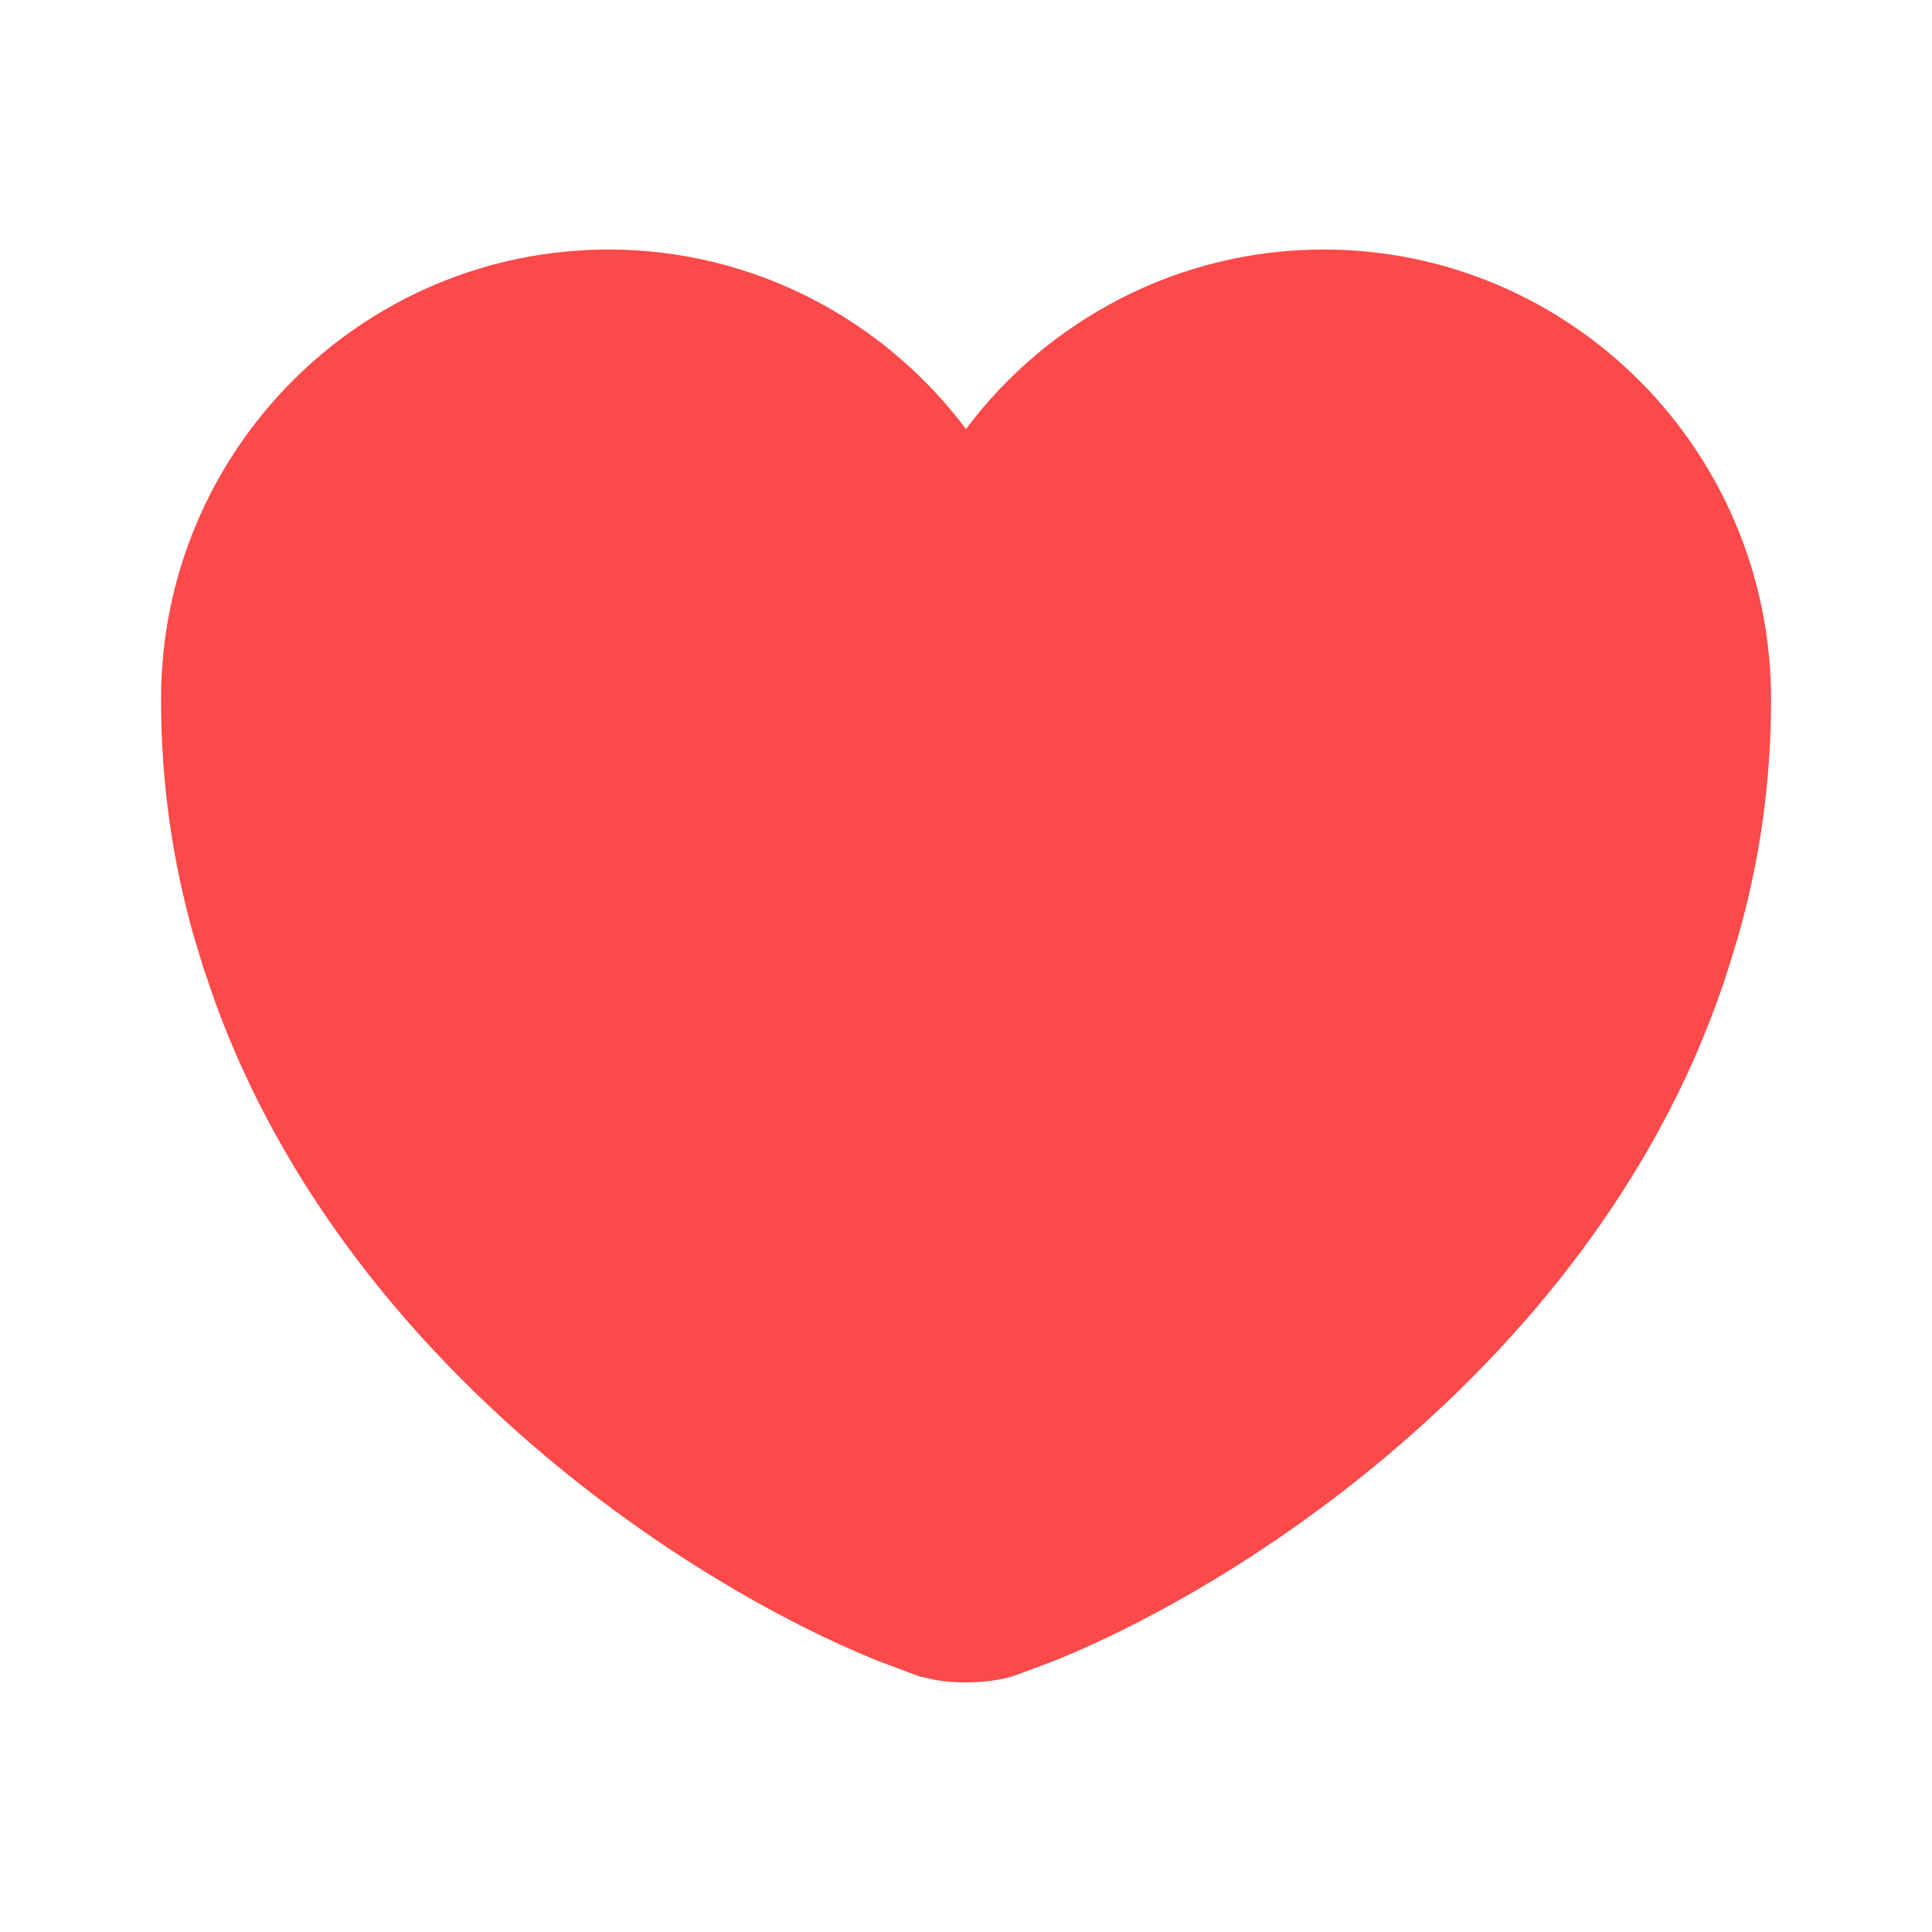 <svg width="20" height="20" viewBox="0 0 20 20" fill="none" xmlns="http://www.w3.org/2000/svg">
<path d="M13.7 3.333C15.841 3.333 17.584 5.077 17.584 7.241C17.584 8.038 17.473 8.779 17.276 9.474L17.186 9.769L17.185 9.774C16.581 11.687 15.337 13.241 13.979 14.408C12.788 15.432 11.541 16.13 10.639 16.495L10.275 16.631L10.267 16.634C10.231 16.647 10.134 16.666 10 16.666C9.933 16.666 9.875 16.662 9.83 16.655L9.733 16.634L9.725 16.631L9.361 16.495C8.459 16.13 7.213 15.432 6.021 14.408C4.748 13.314 3.576 11.88 2.936 10.128L2.815 9.774L2.813 9.769L2.724 9.474C2.528 8.779 2.417 8.038 2.417 7.241C2.417 5.077 4.16 3.333 6.301 3.333C7.561 3.333 8.692 3.946 9.399 4.891L10 5.694L10.6 4.891C11.307 3.946 12.439 3.333 13.7 3.333Z" fill="#FC4949" stroke="#FC4949" stroke-width="1.5"/>
</svg>

